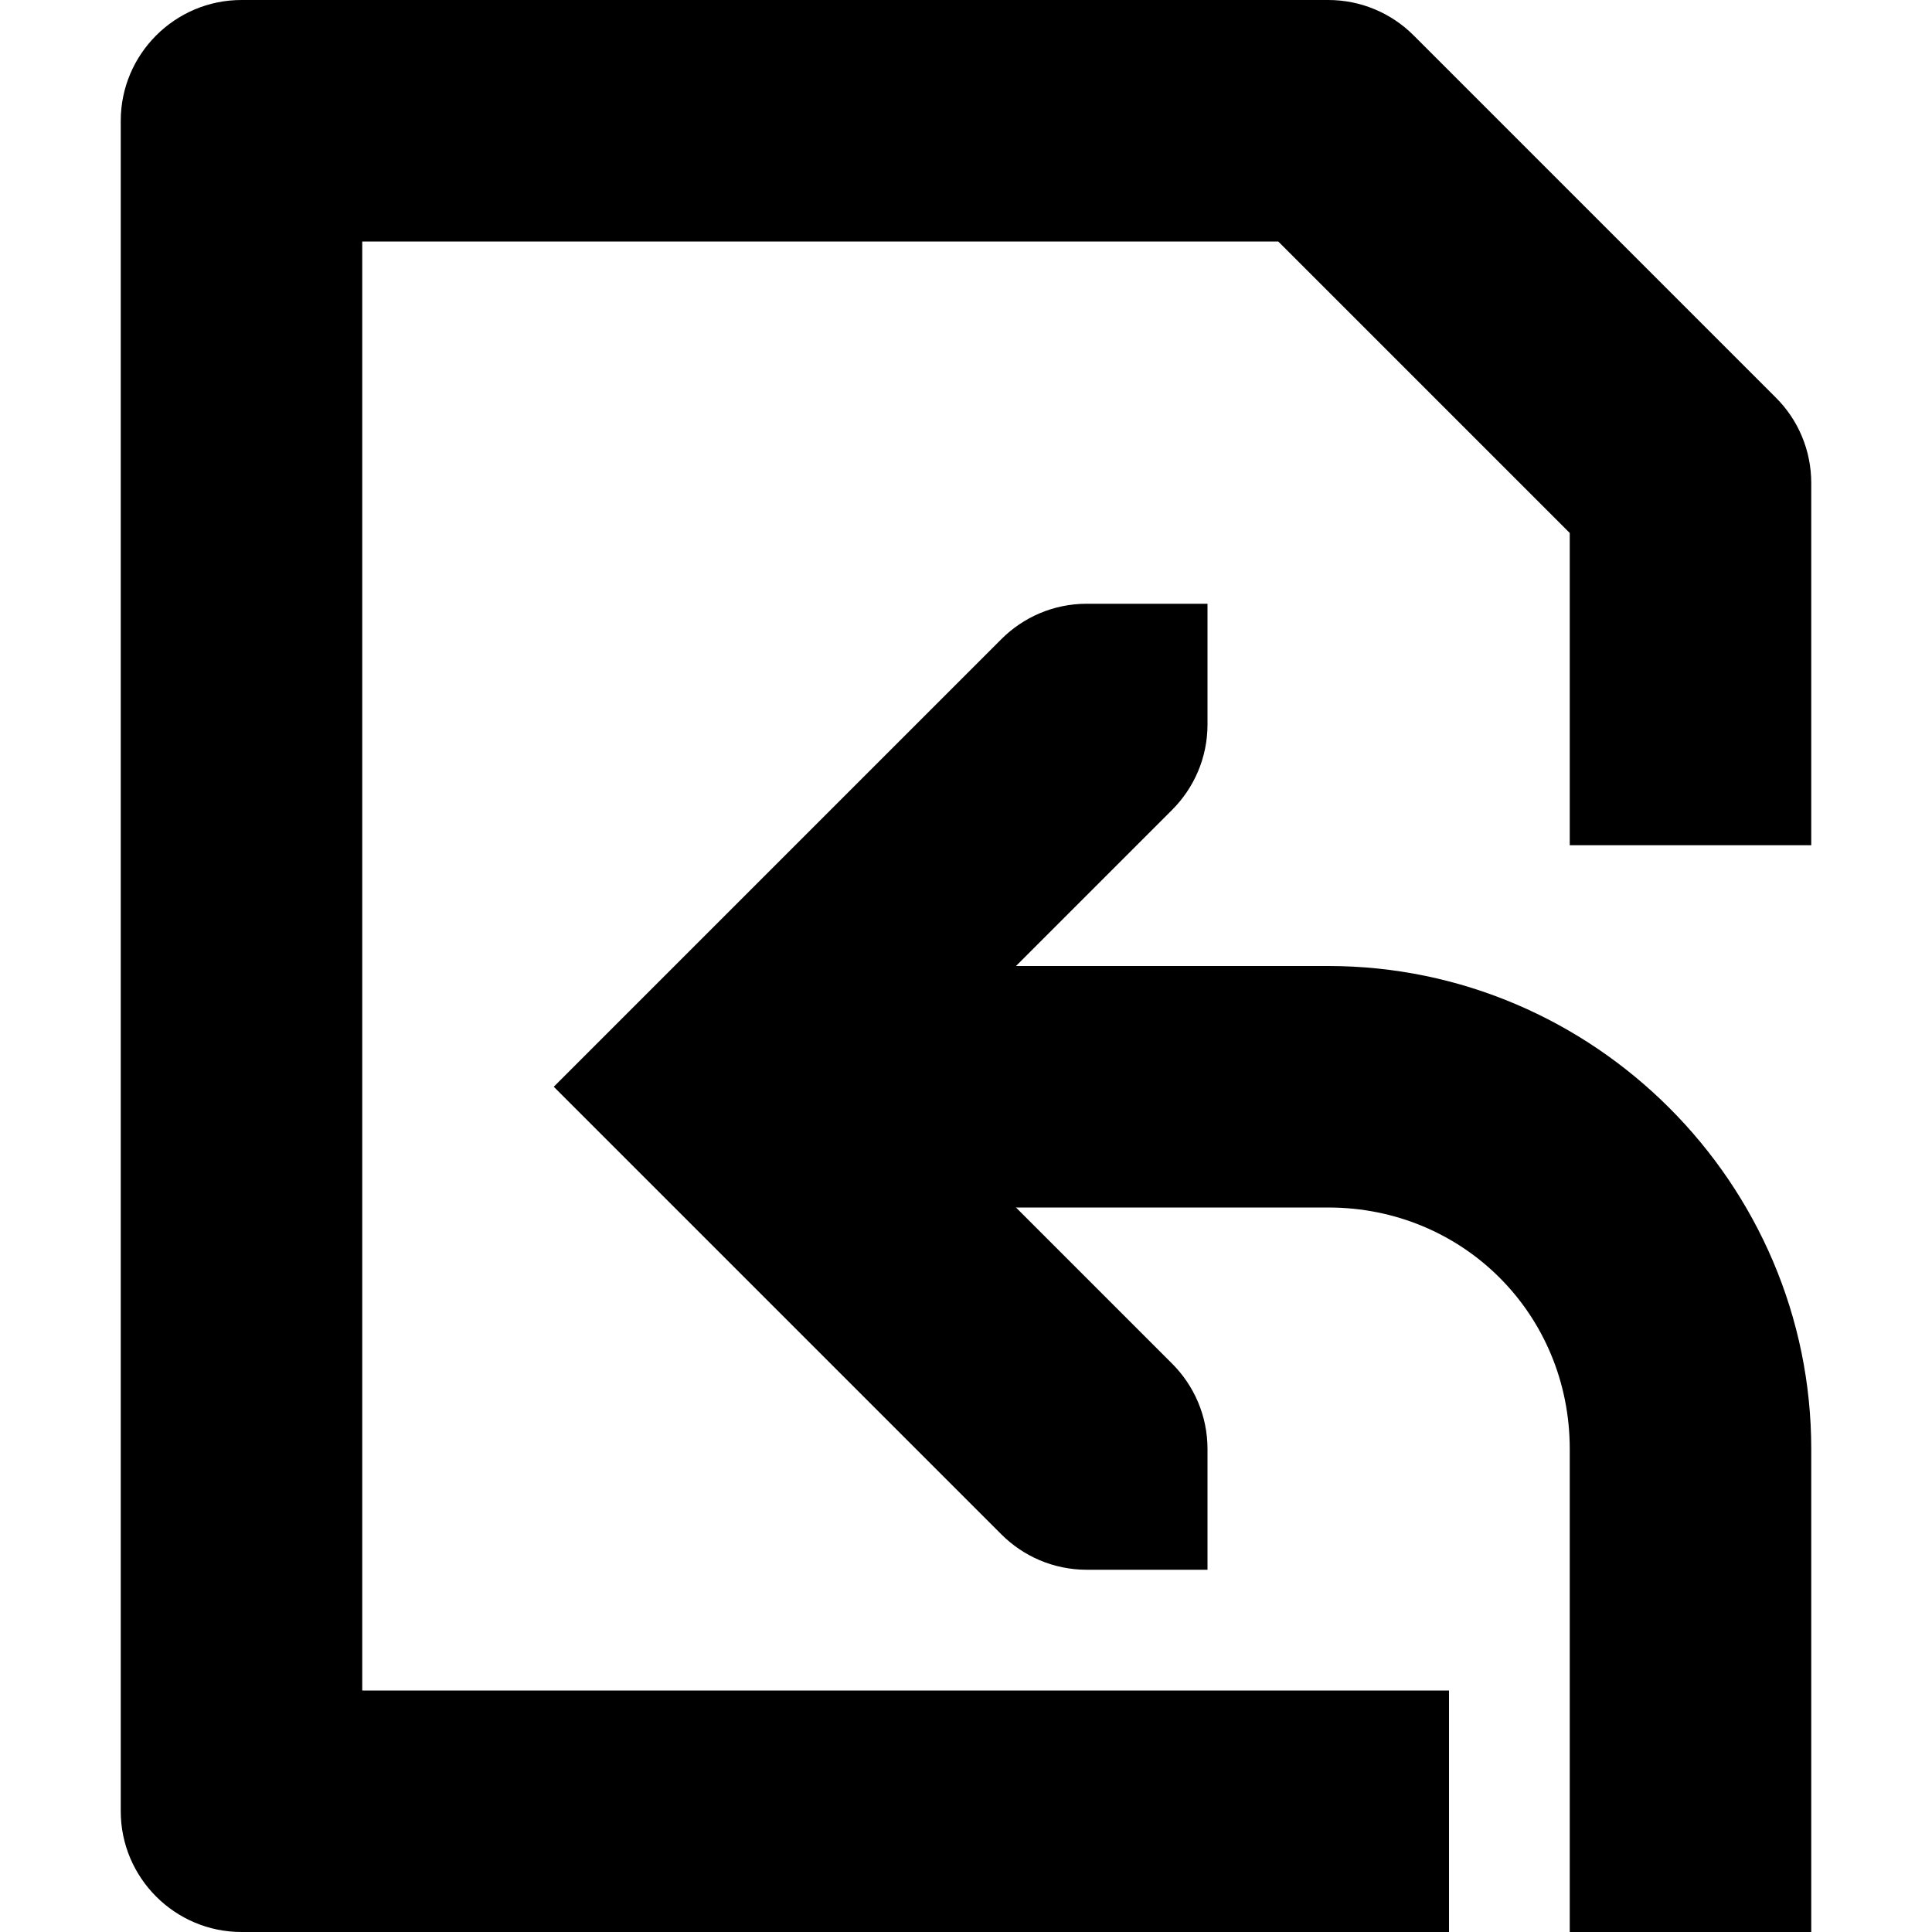 <svg xmlns="http://www.w3.org/2000/svg" height="16px" viewBox="0 0 16 16" width="16px">
    <g fill="currentColor">
        <path d="m 2 0 c -0.551 0 -1 0.449 -1 1 v 14 c 0 0.551 0.449 1 1 1 h 10 v -2 h -9 v -12 h 7.586 l 2.414 2.414 v 2.586 h 2 v -3 c 0 -0.266 -0.105 -0.52 -0.293 -0.707 l -3 -3 c -0.188 -0.188 -0.441 -0.293 -0.707 -0.293 z m 5 8 v 2 h 4 c 1.117 0 2 0.883 2 2 v 4 h 2 v -4 c 0 -2.199 -1.801 -4 -4 -4 z m 0 0" fill-rule="evenodd" />
        <path d="m 9 5 c -0.277 0 -0.527 0.113 -0.707 0.293 l -3.707 3.707 l 3.707 3.707 c 0.18 0.18 0.43 0.293 0.707 0.293 h 1 v -1 c 0 -0.277 -0.113 -0.527 -0.293 -0.707 l -2.293 -2.293 l 2.293 -2.293 c 0.18 -0.18 0.293 -0.43 0.293 -0.707 v -1 z m 0 0" />
    </g>
</svg>